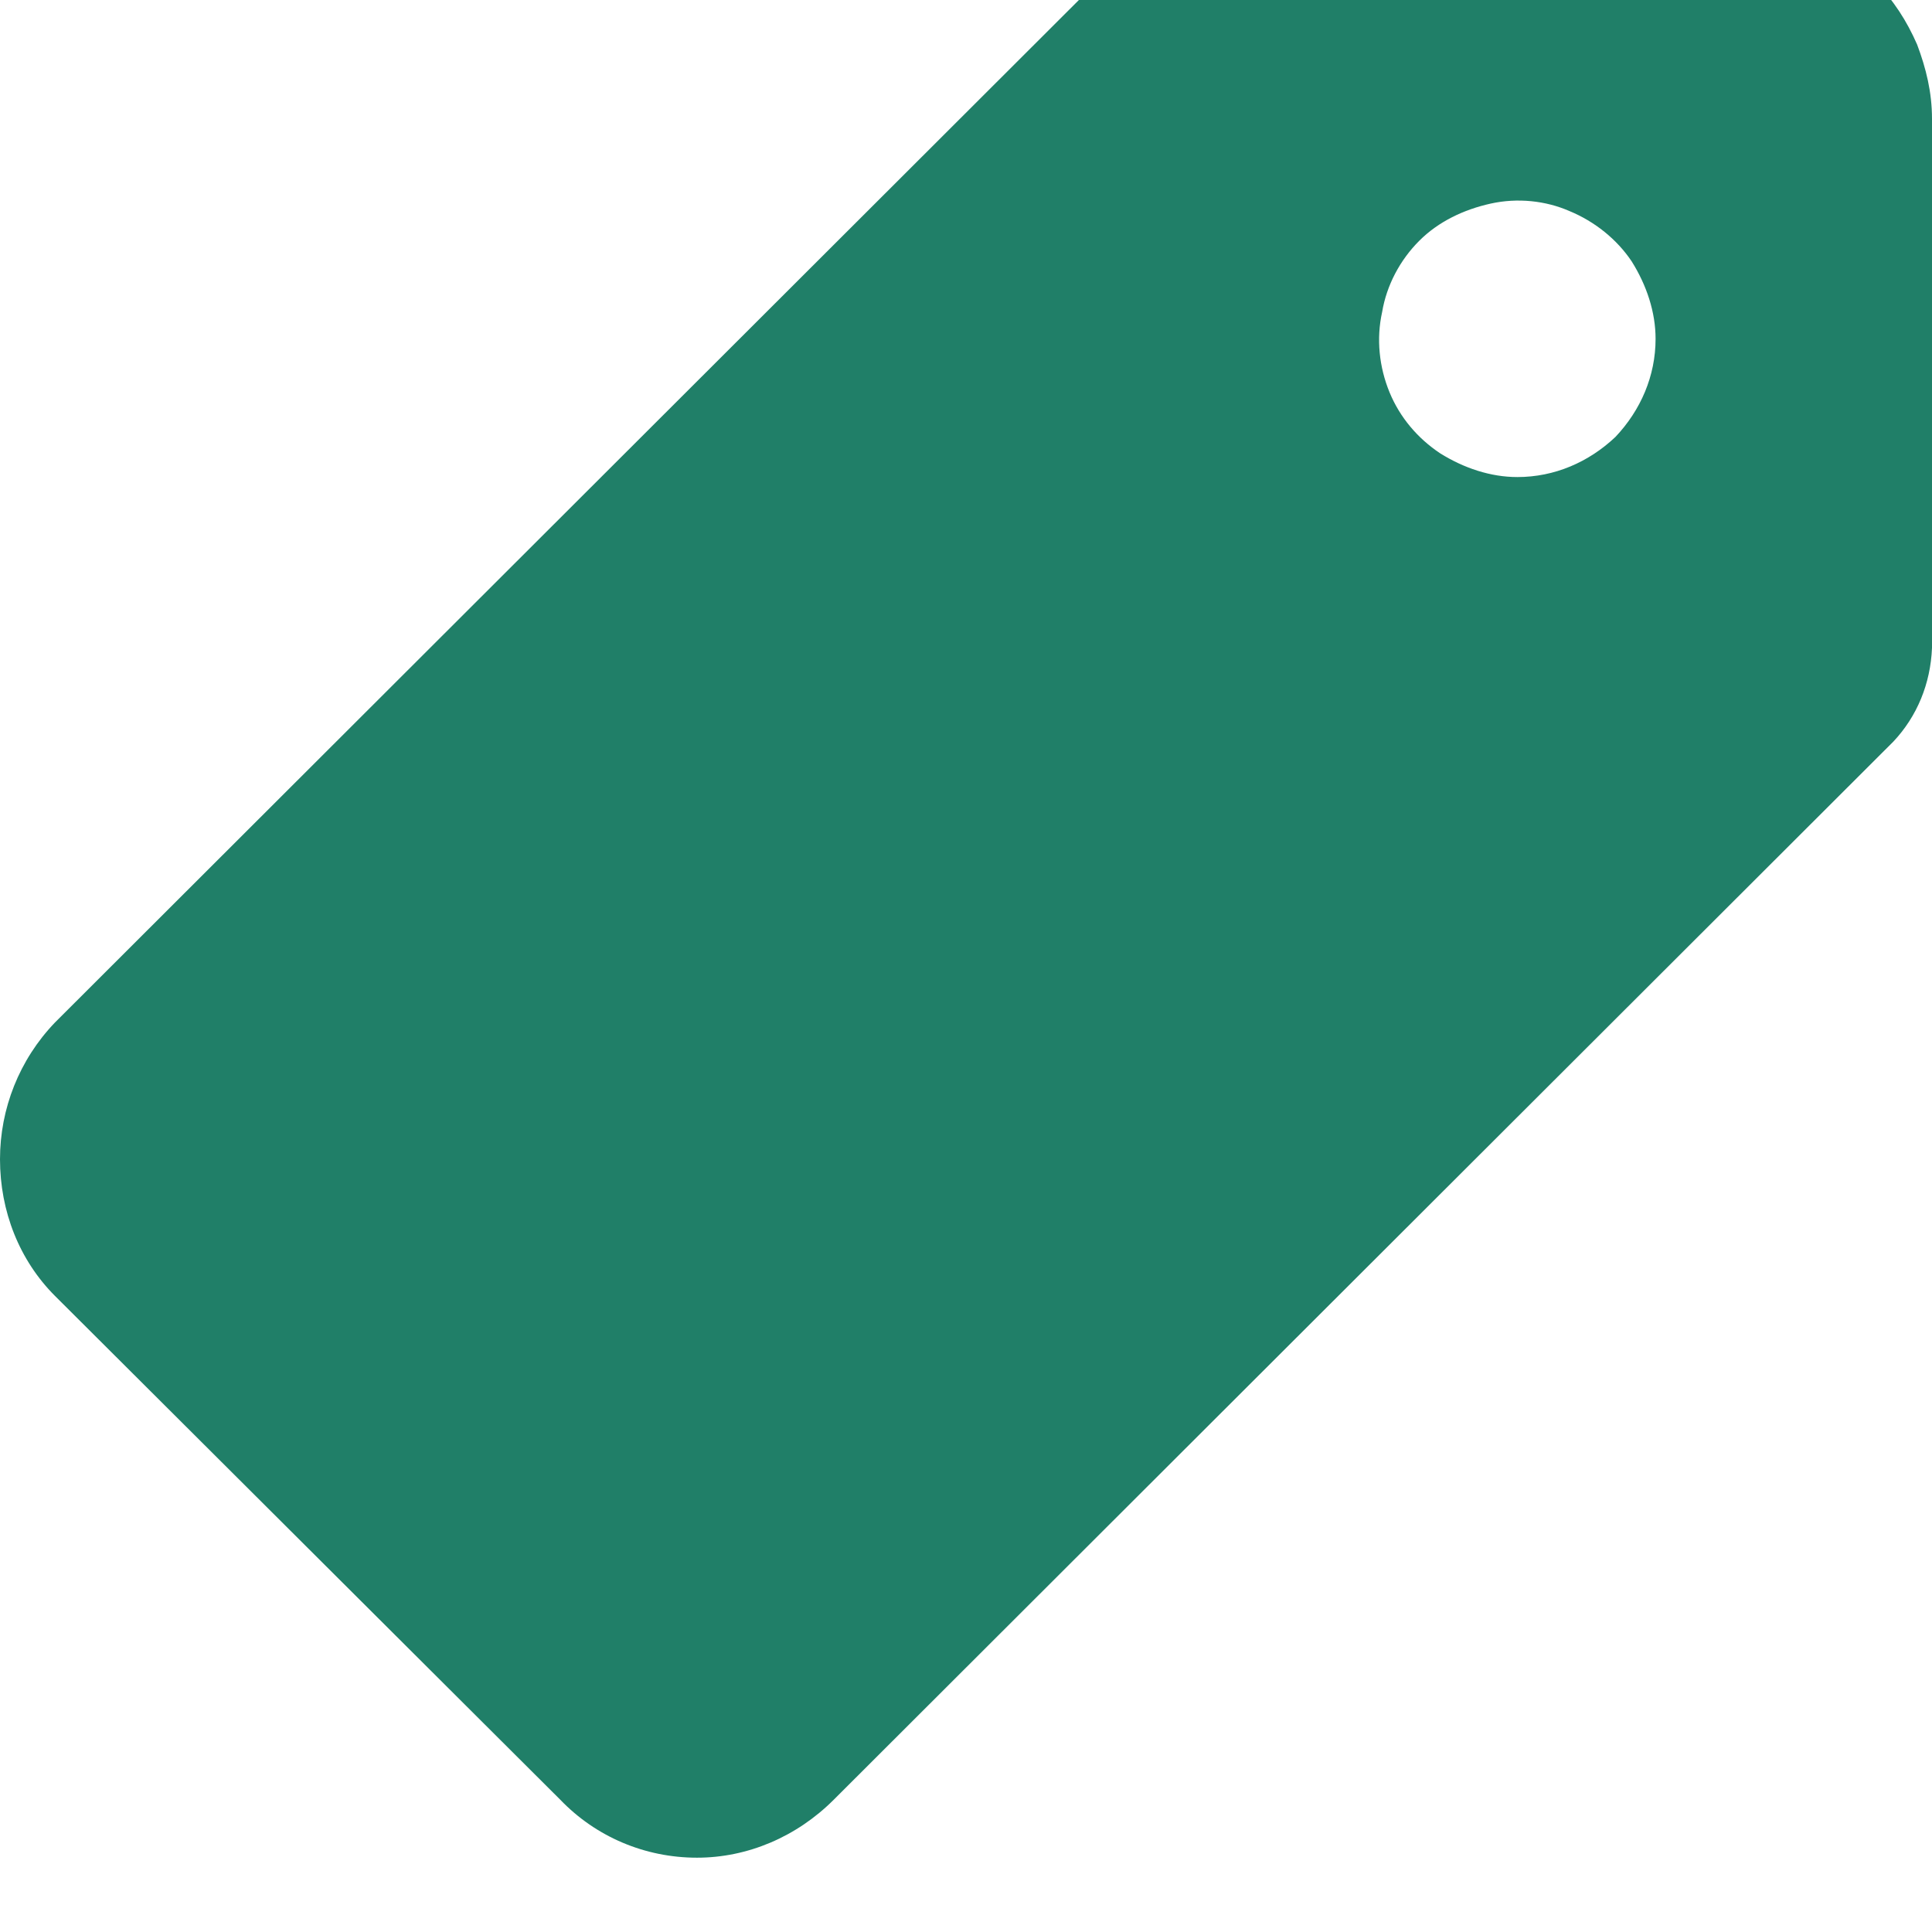 <svg width="13" height="13" viewBox="0 0 13 13" fill="none" xmlns="http://www.w3.org/2000/svg" xmlns:xlink="http://www.w3.org/1999/xlink">
	<desc>
			Created with Pixso.
	</desc>
	<defs/>
	<path id="Vector" d="M12.62 -0.12C12.5 -0.24 12.35 -0.34 12.2 -0.41C12.04 -0.47 11.87 -0.51 11.7 -0.5L8.13 -0.5C7.9 -0.5 7.67 -0.41 7.51 -0.25L0.37 6.88C0.13 7.13 0 7.46 0 7.8C0 8.15 0.13 8.48 0.37 8.72L3.77 12.11C4.01 12.36 4.34 12.5 4.69 12.5C5.03 12.5 5.36 12.36 5.61 12.11L12.74 4.99C12.9 4.82 12.99 4.6 13 4.36L13 0.8C13 0.62 12.96 0.46 12.9 0.3C12.83 0.14 12.74 0 12.62 -0.12ZM10.21 3.21C10.03 3.21 9.85 3.15 9.69 3.05C9.54 2.95 9.42 2.81 9.35 2.64C9.28 2.47 9.26 2.28 9.3 2.1C9.33 1.92 9.42 1.75 9.55 1.62C9.68 1.49 9.85 1.41 10.03 1.37C10.21 1.33 10.4 1.35 10.56 1.42C10.73 1.49 10.88 1.61 10.98 1.76C11.08 1.92 11.14 2.1 11.14 2.28C11.14 2.53 11.04 2.76 10.87 2.94C10.69 3.11 10.46 3.21 10.21 3.21Z" fill="#207F68" fill-opacity="1" fill-rule="nonzero"/>
</svg>
